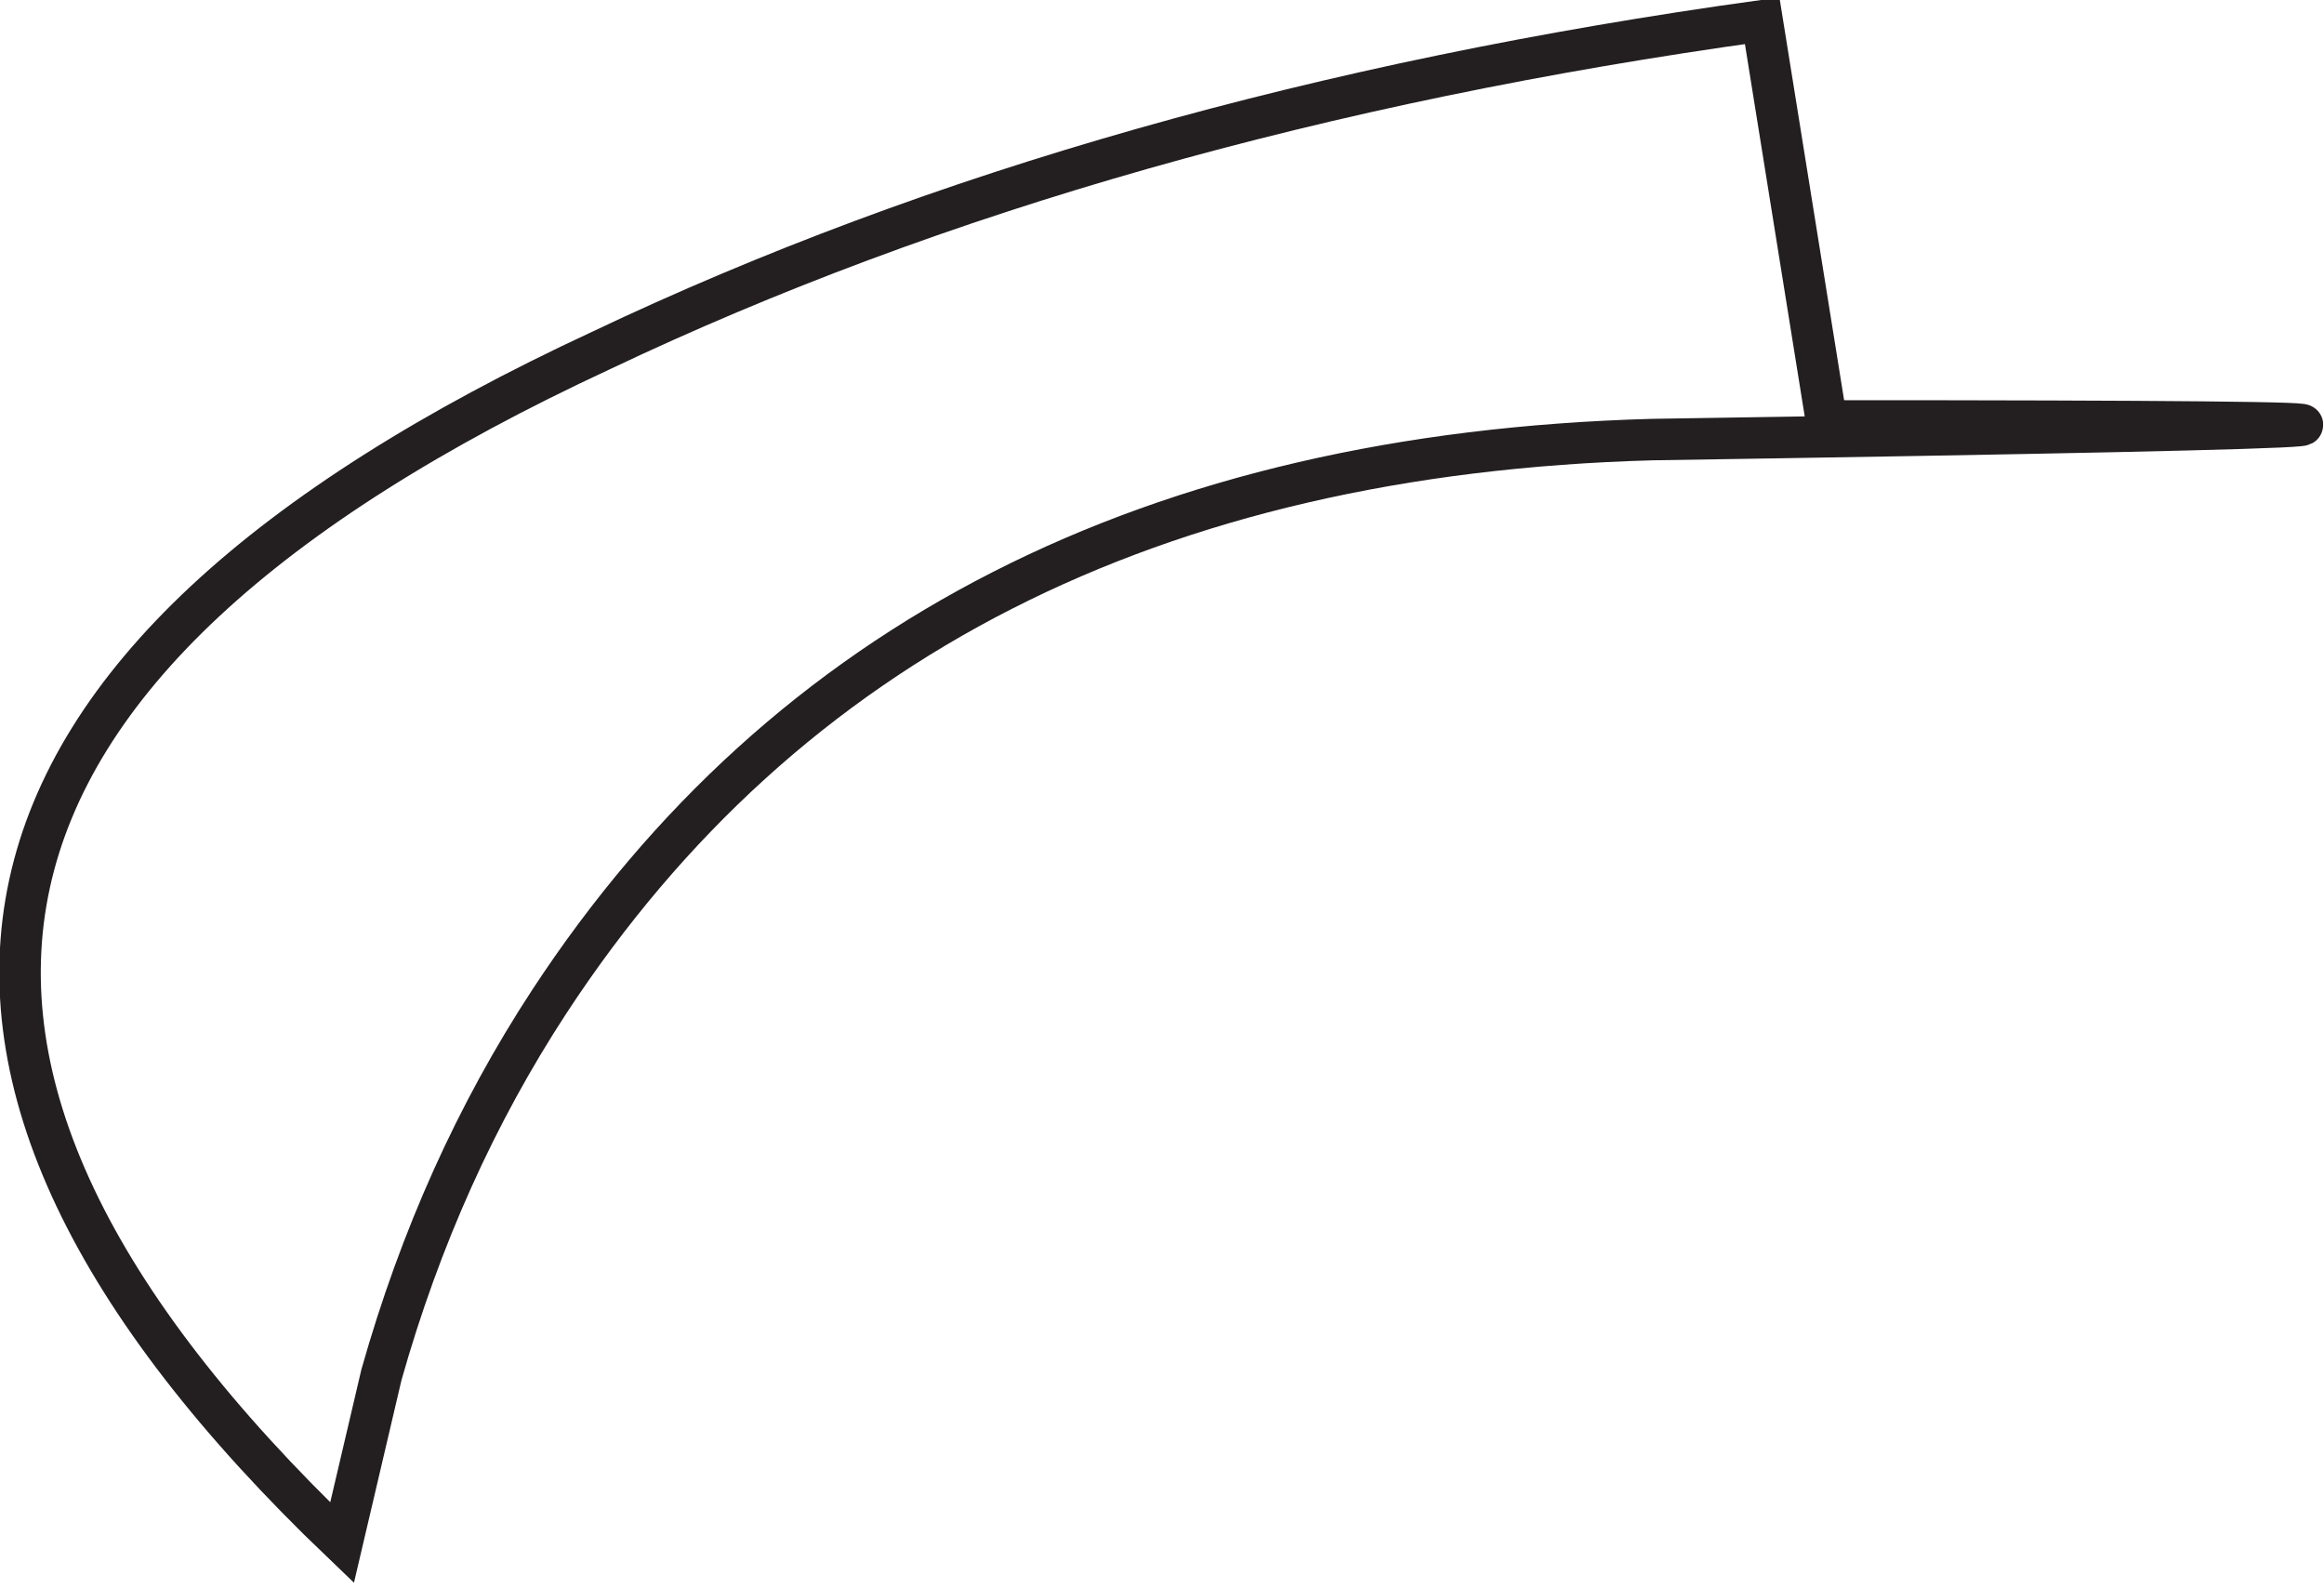 <?xml version="1.0" encoding="UTF-8" standalone="no"?>
<svg xmlns:xlink="http://www.w3.org/1999/xlink" height="38.3px" width="56.05px" xmlns="http://www.w3.org/2000/svg">
  <g transform="matrix(1.0, 0.0, 0.0, 1.0, 229.8, -107.25)">
    <path d="M-221.55 144.45 Q-239.75 127.05 -215.3 115.7 -203.2 109.95 -187.3 107.75 L-185.75 117.4 Q-160.85 117.4 -189.95 117.85 -208.0 118.35 -216.55 131.4 -219.2 135.45 -220.6 140.4 L-221.55 144.45" fill="#ffffff" fill-opacity="0.0" fill-rule="evenodd" stroke="none"/>
    <path d="M-221.55 144.45 L-220.6 140.4 Q-219.2 135.45 -216.55 131.4 -208.0 118.35 -189.95 117.85 -160.85 117.4 -185.75 117.4 L-187.3 107.75 Q-203.2 109.95 -215.3 115.7 -239.75 127.05 -221.55 144.45 Z" fill="none" stroke="#231f20" stroke-linecap="butt" stroke-linejoin="miter-clip" stroke-miterlimit="4.0" stroke-width="1.0"/>
  </g>
</svg>
